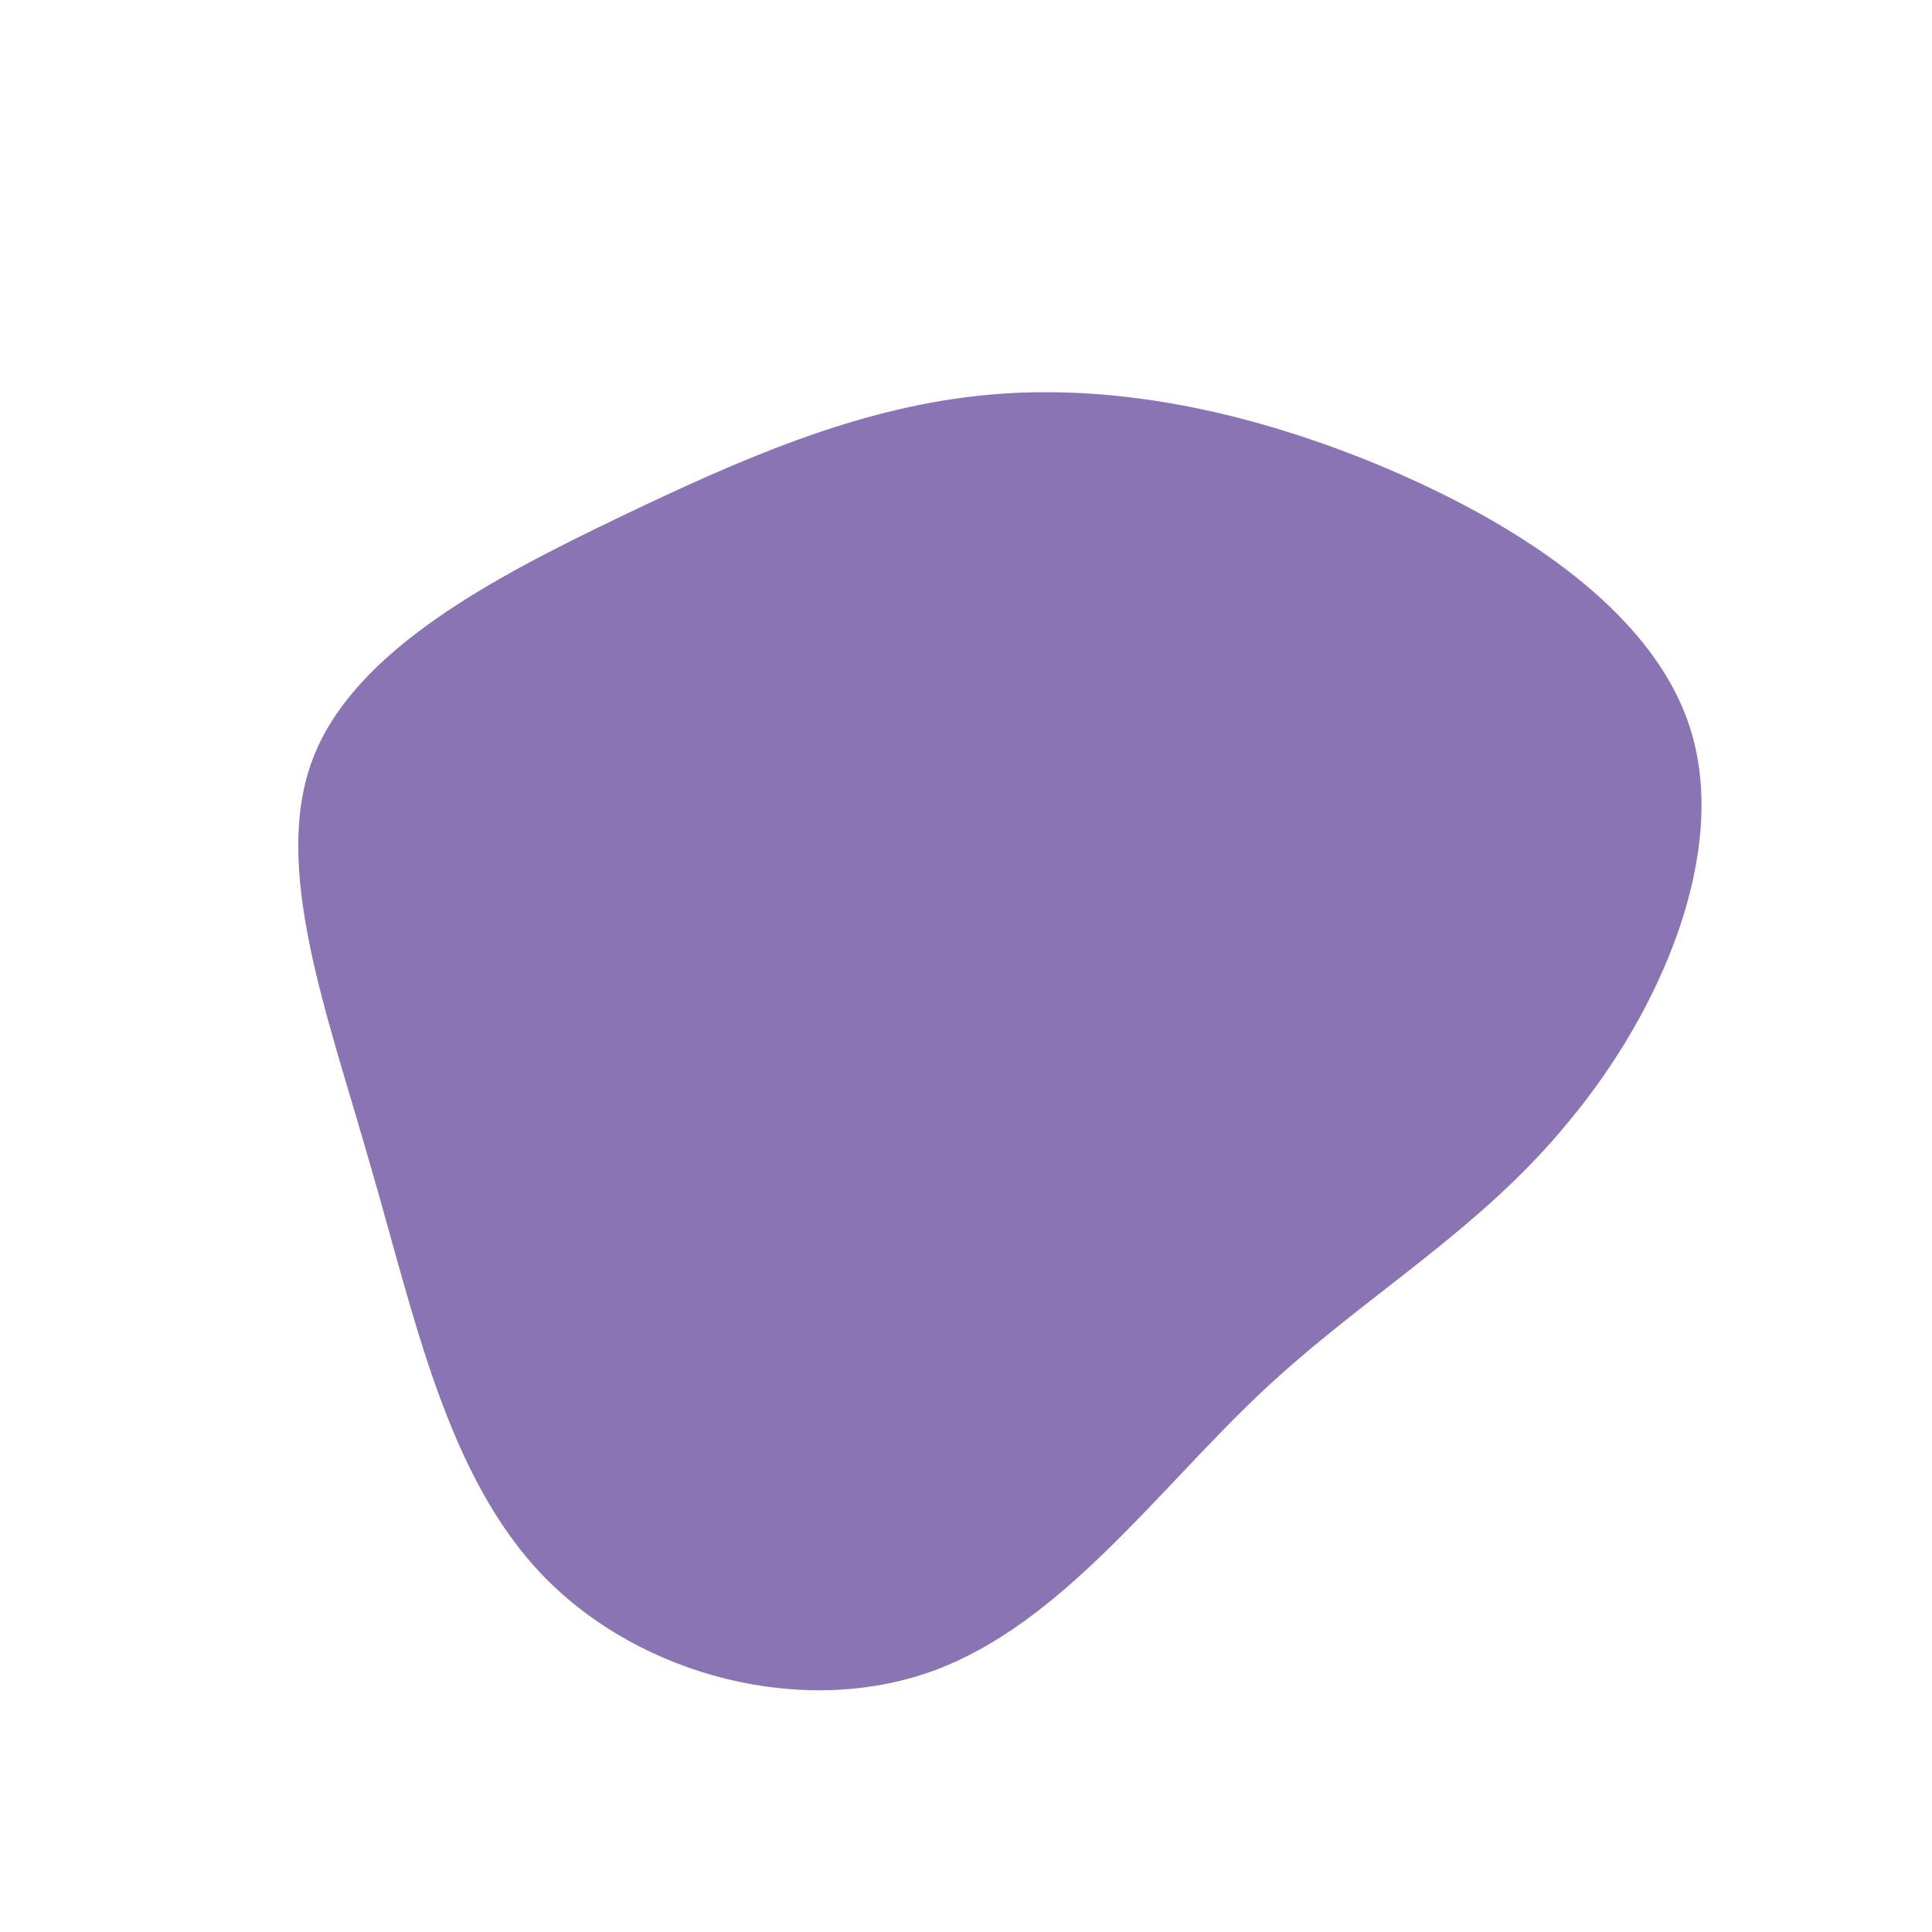 <?xml version="1.0" standalone="no"?>
<svg viewBox="0 0 200 200" xmlns="http://www.w3.org/2000/svg">
  <path fill="#8B74B4" d="M41.4,-52.4C55.8,-46.6,71,-37.3,75,-24.5C79,-11.7,71.9,4.7,62.4,16.1C53,27.6,41.2,34.1,30.5,44.2C19.7,54.4,9.8,68.2,-3.5,73C-16.8,77.8,-33.6,73.6,-43.7,63.2C-53.8,52.8,-57.1,36.2,-61.7,20.5C-66.2,4.7,-71.9,-10.3,-67.6,-21.5C-63.3,-32.7,-48.9,-40.2,-36,-46.4C-23.1,-52.6,-11.5,-57.6,1,-59C13.5,-60.4,27.1,-58.1,41.4,-52.4Z" transform="translate(100 100)" />
</svg>

